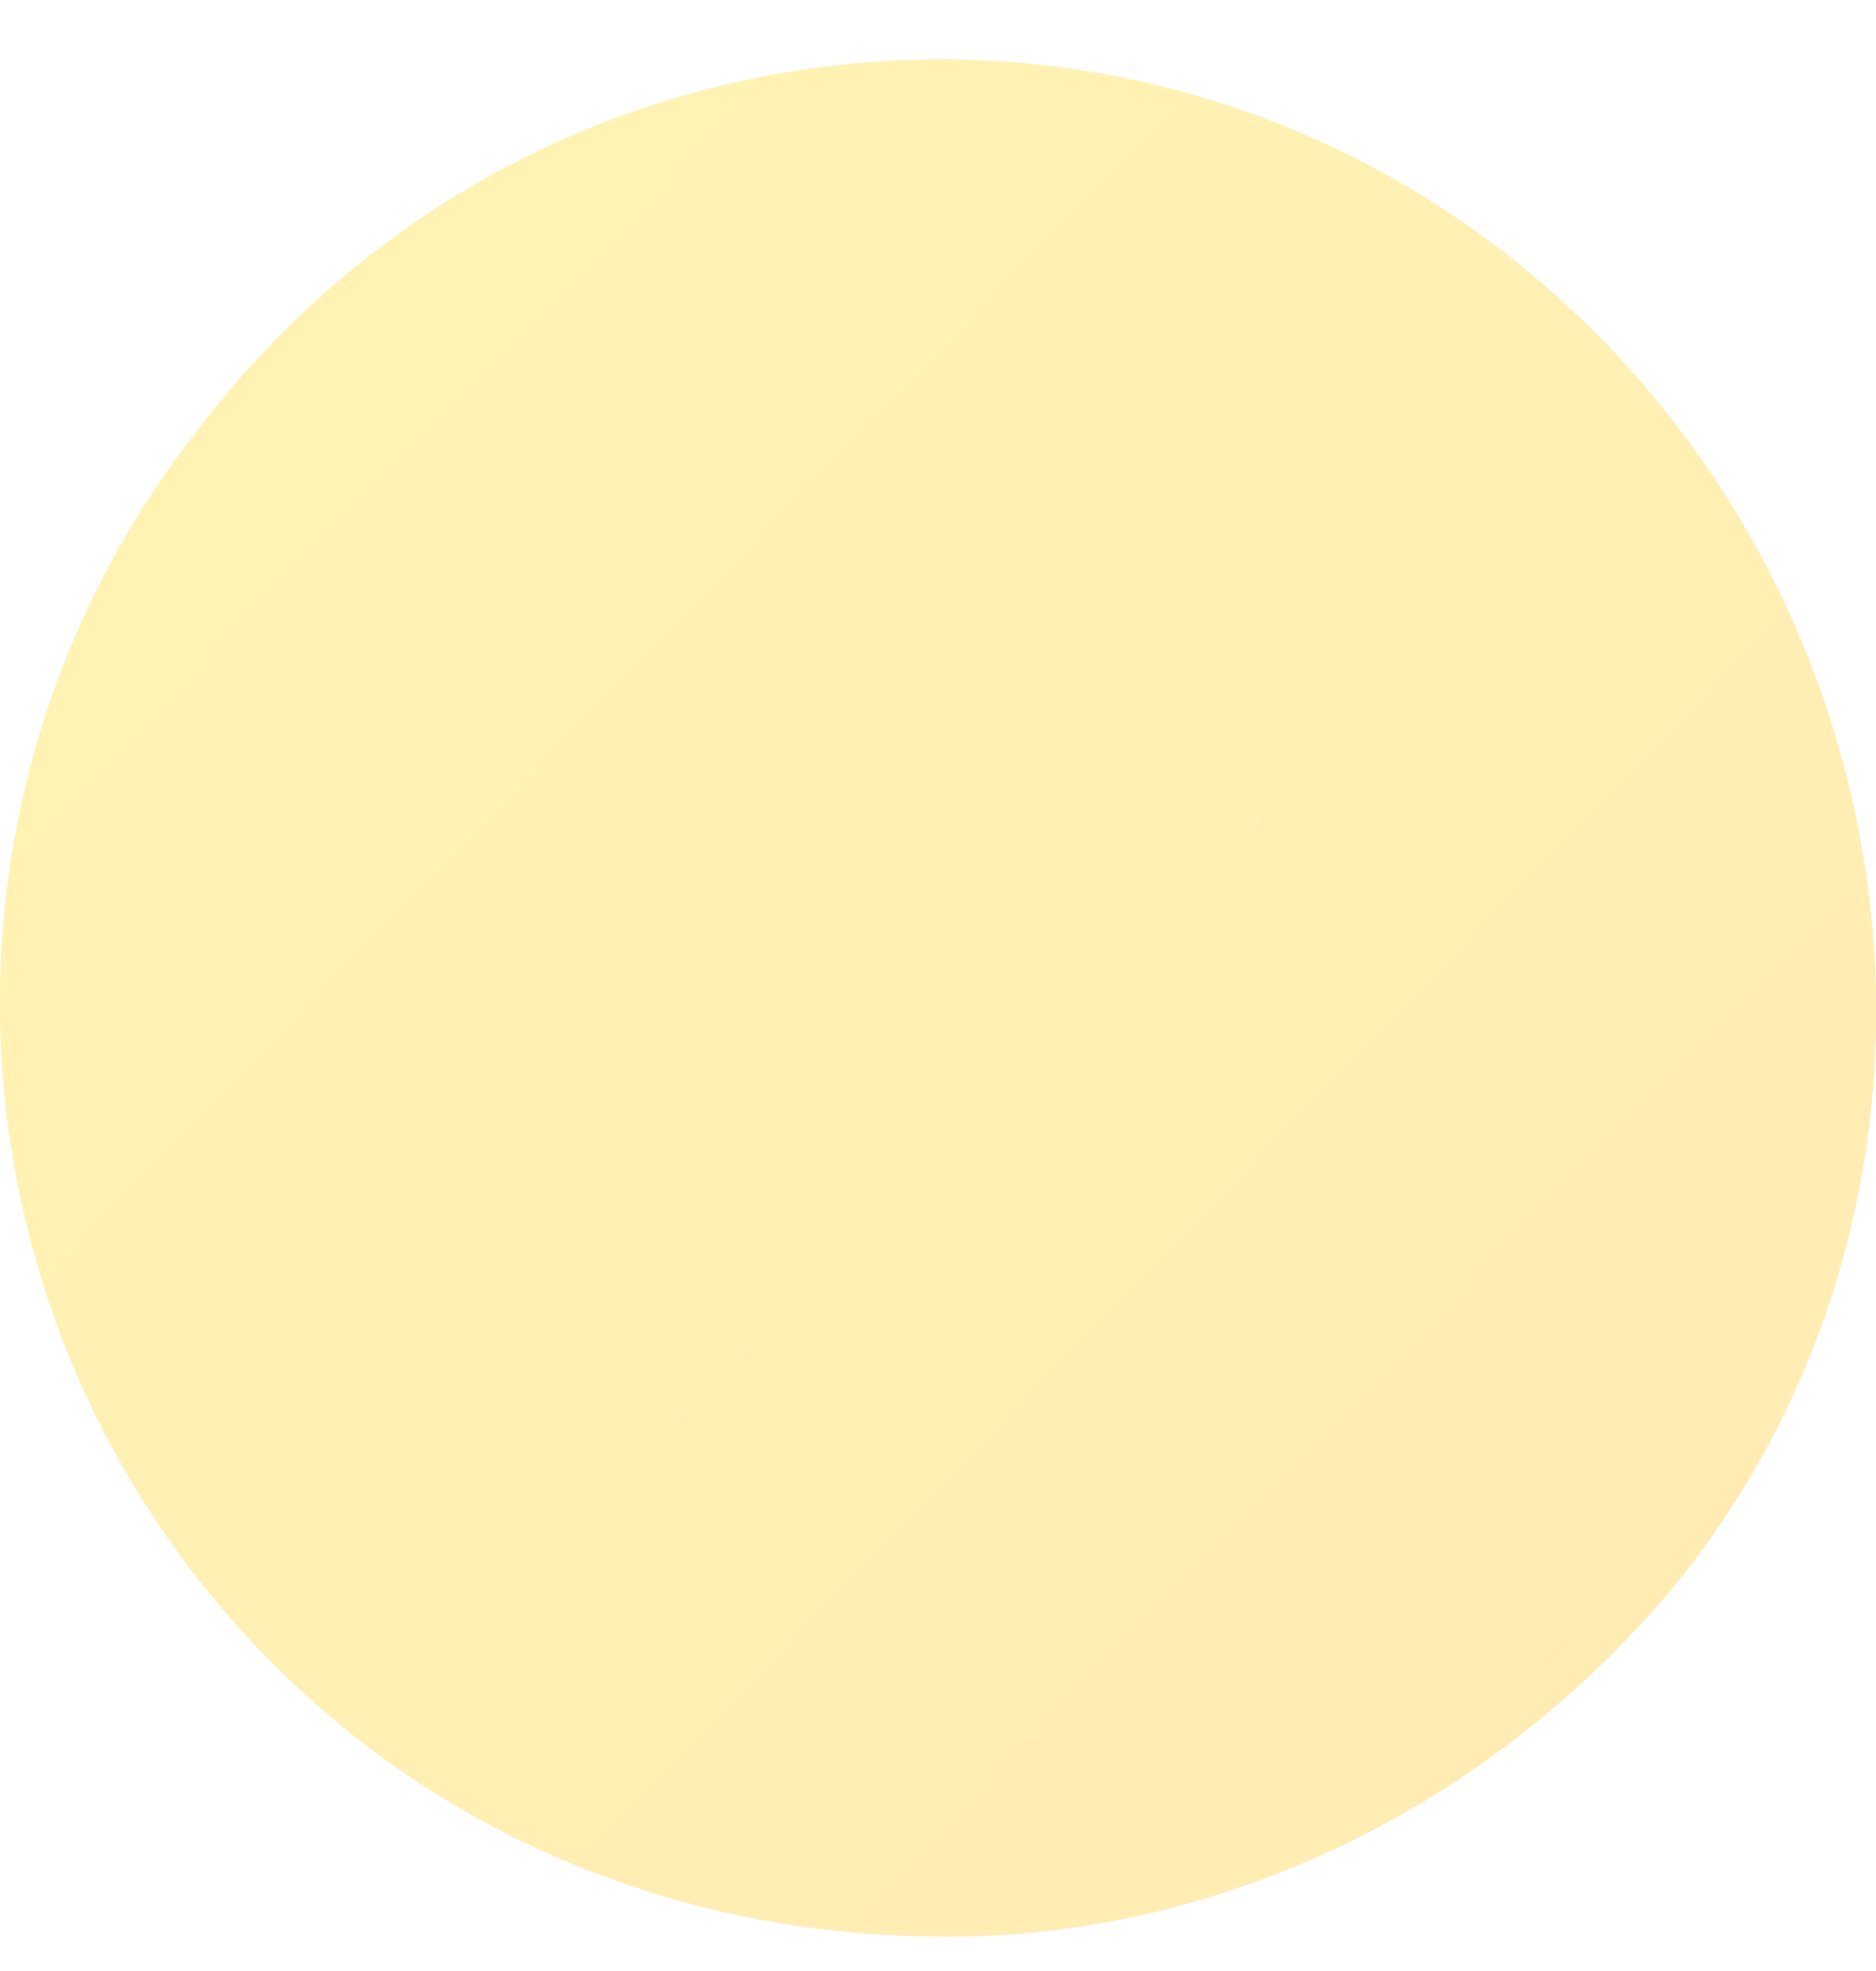 <svg width="20" height="21" viewBox="0 0 20 21" fill="none" xmlns="http://www.w3.org/2000/svg">
<g opacity="0.3">
<path d="M17.946 16.778C21.33 12.459 20.407 6.134 16.1 2.741C11.792 -0.653 5.485 0.118 2.101 4.592C-1.284 8.911 -0.515 15.236 3.947 18.629C5.793 20.017 7.946 20.634 10.1 20.634C13.023 20.634 15.946 19.246 17.946 16.778Z" fill="url(#paint0_linear_21_3403)"/>
<path d="M17.946 16.778C21.33 12.459 20.407 6.134 16.1 2.741C11.792 -0.653 5.485 0.118 2.101 4.592C-1.284 8.911 -0.515 15.236 3.947 18.629C5.793 20.017 7.946 20.634 10.1 20.634C13.023 20.634 15.946 19.246 17.946 16.778Z" fill="url(#paint1_linear_21_3403)"/>
</g>
<defs>
<linearGradient id="paint0_linear_21_3403" x1="2.987" y1="3.527" x2="18.1" y2="18.599" gradientUnits="userSpaceOnUse">
<stop stop-color="#FFDB65"/>
<stop offset="1" stop-color="#FF8C33"/>
</linearGradient>
<linearGradient id="paint1_linear_21_3403" x1="-2.103" y1="-0.043" x2="21.496" y2="22.776" gradientUnits="userSpaceOnUse">
<stop stop-color="#FFDF00"/>
<stop offset="1" stop-color="#FFB800"/>
</linearGradient>
</defs>
</svg>
